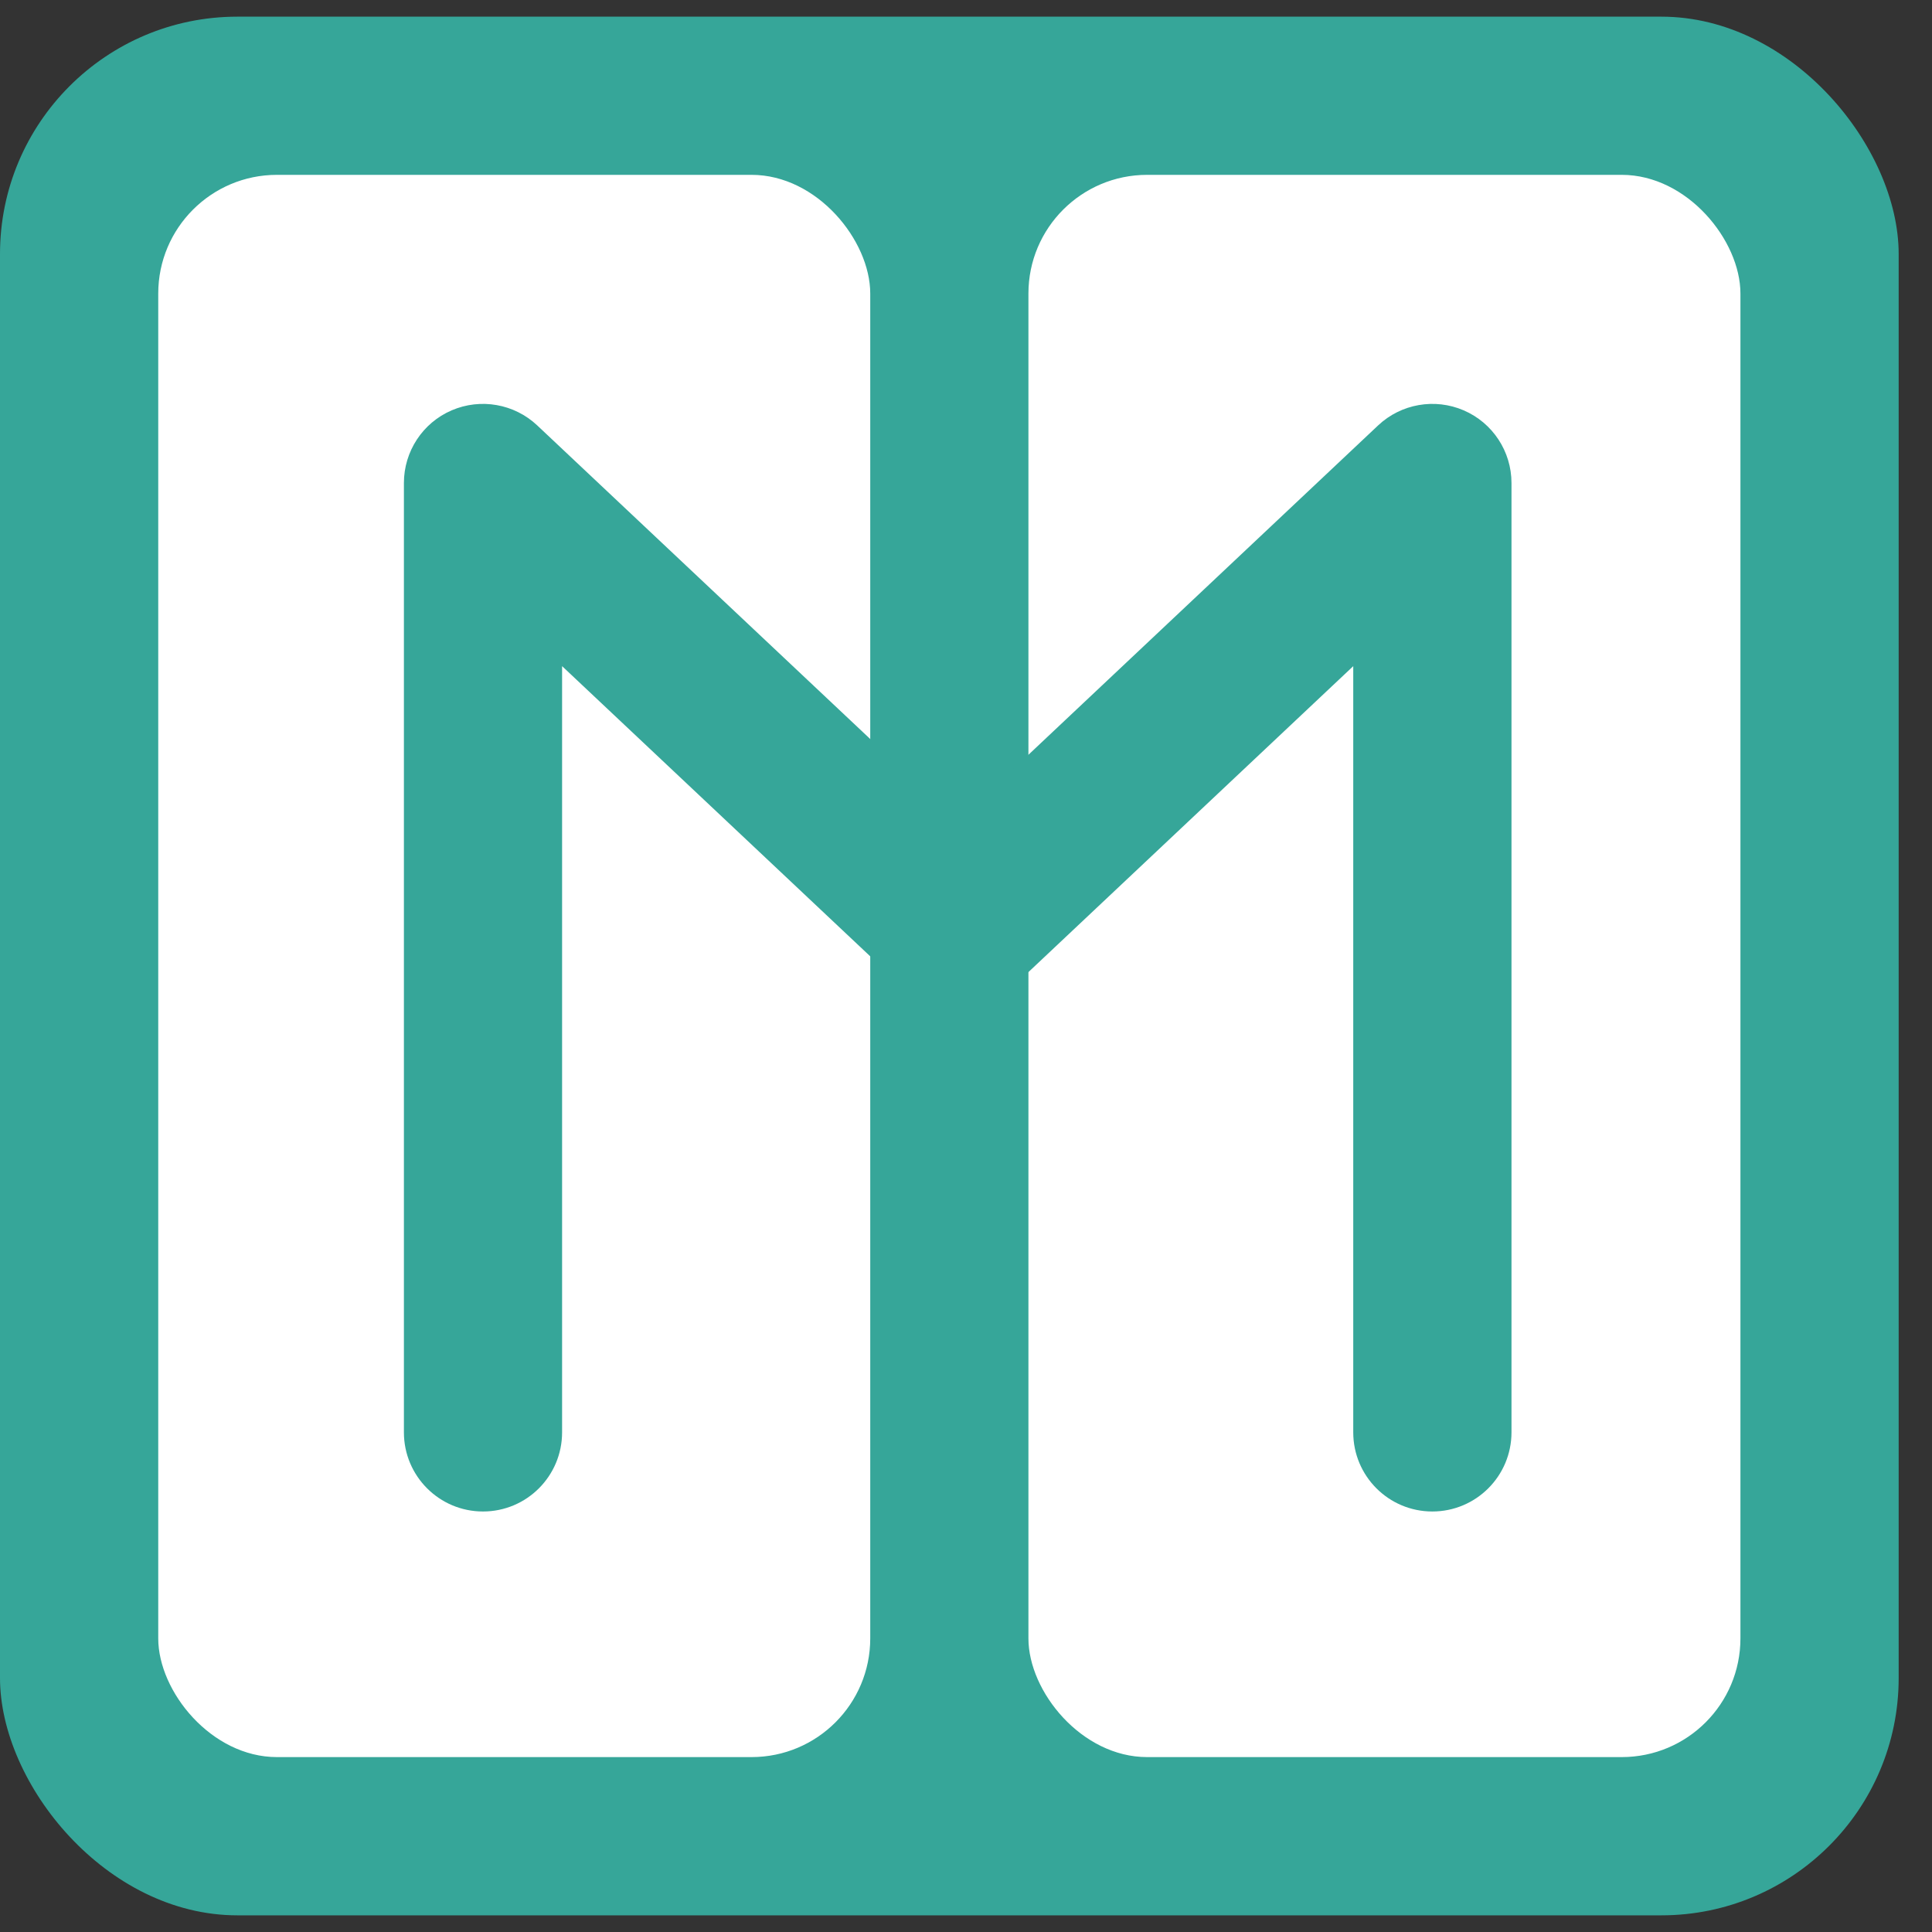 <svg width="32" height="32" viewBox="0 0 32 32" fill="none" xmlns="http://www.w3.org/2000/svg">
<rect x="0" y="0" width="32" height="32" fill="#333333" stroke="none"/>
<rect y="0.276" width="31.448" height="31.448" rx="3.931" fill="#36A699"/>
<rect x="2.621" y="2.896" width="11.793" height="26.207" rx="1.966" fill="white"/>
<rect x="17.034" y="2.896" width="11.793" height="26.207" rx="1.966" fill="white"/>
<path d="M6.69 23.724C6.69 24.448 7.276 25.035 8 25.035C8.724 25.035 9.31 24.448 9.31 23.724H6.69ZM8 8L8.898 7.046C8.518 6.688 7.96 6.59 7.48 6.797C7 7.004 6.69 7.477 6.69 8H8ZM15.862 15.405L14.964 16.358L15.862 17.205L16.761 16.358L15.862 15.405ZM23.724 8H25.035C25.035 7.477 24.724 7.004 24.244 6.797C23.764 6.59 23.206 6.688 22.826 7.046L23.724 8ZM22.414 23.724C22.414 24.448 23 25.035 23.724 25.035C24.448 25.035 25.035 24.448 25.035 23.724H22.414ZM9.31 23.724V8H6.69V23.724H9.31ZM7.102 8.954L14.964 16.358L16.761 14.451L8.898 7.046L7.102 8.954ZM16.761 16.358L24.622 8.954L22.826 7.046L14.964 14.451L16.761 16.358ZM22.414 8V23.724H25.035V8H22.414Z" fill="#36A699"/>
</svg>
